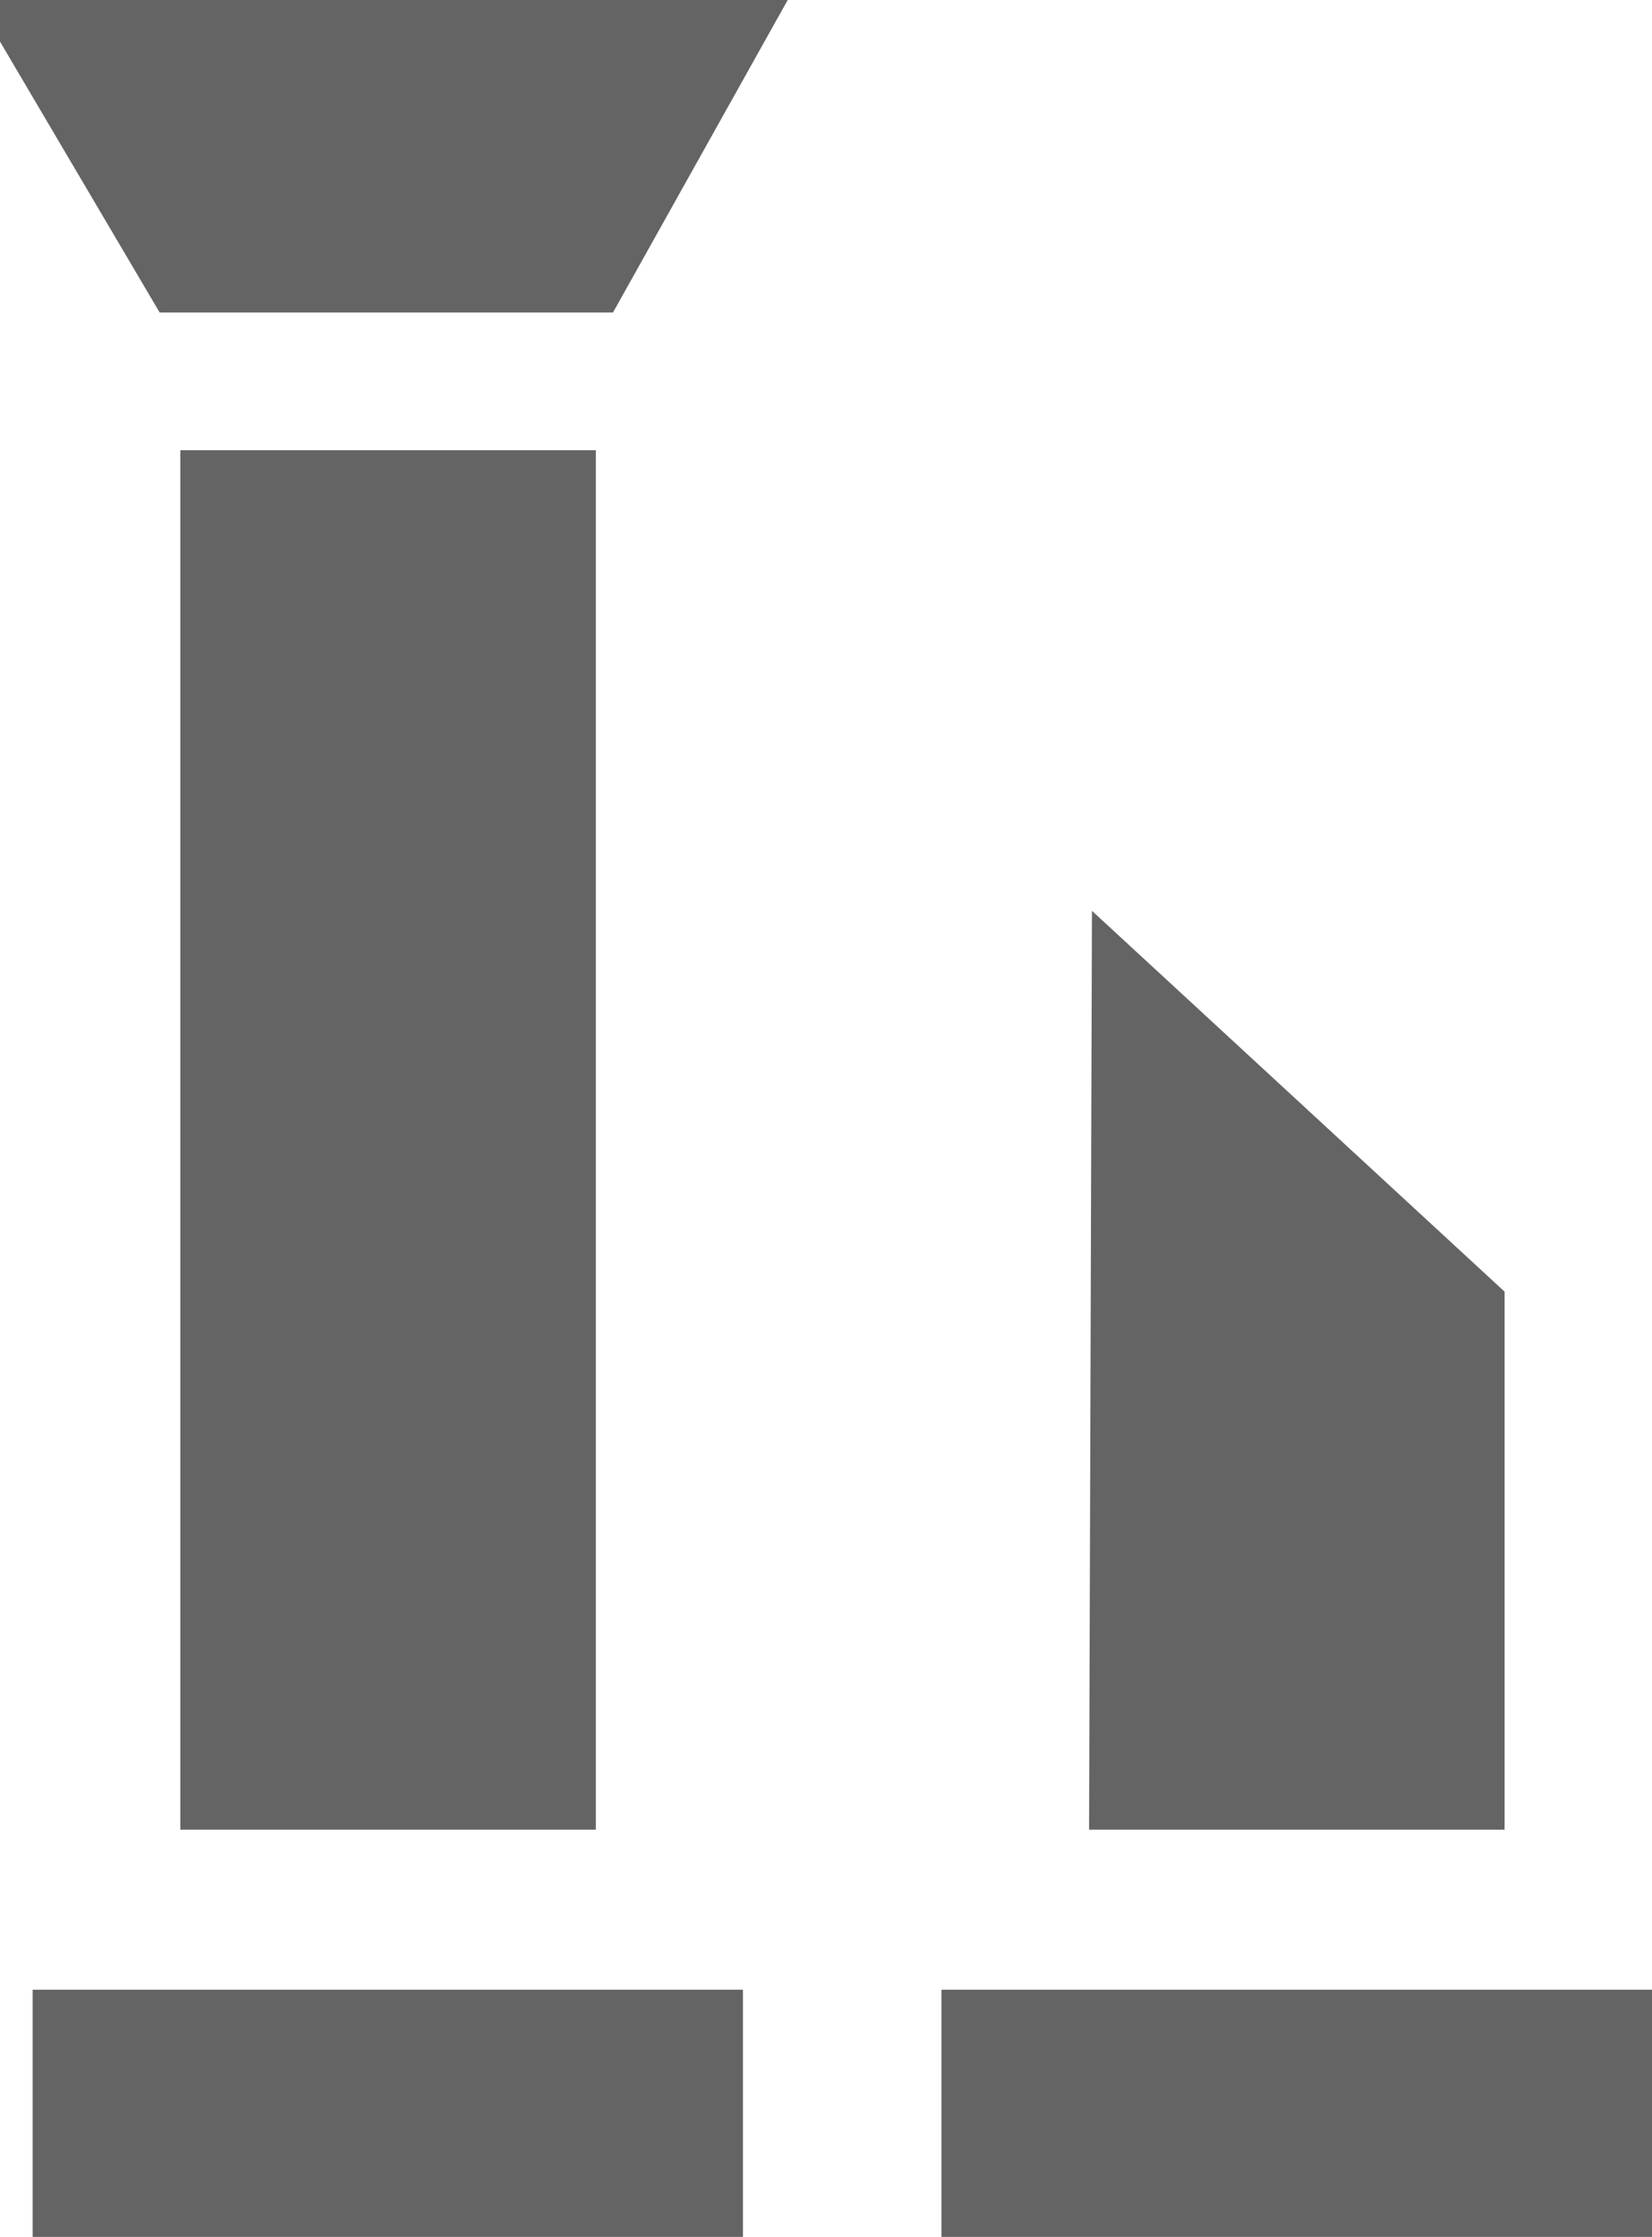 <?xml version="1.0" encoding="UTF-8" standalone="no"?>
<!-- Generator: Adobe Illustrator 13.0.0, SVG Export Plug-In  -->

<svg
   xmlns:dc="http://purl.org/dc/elements/1.1/"
   xmlns:cc="http://creativecommons.org/ns#"
   xmlns:rdf="http://www.w3.org/1999/02/22-rdf-syntax-ns#"
   xmlns:svg="http://www.w3.org/2000/svg"
   xmlns="http://www.w3.org/2000/svg"
   xmlns:sodipodi="http://sodipodi.sourceforge.net/DTD/sodipodi-0.dtd"
   xmlns:inkscape="http://www.inkscape.org/namespaces/inkscape"
   version="1.1"
   x="0px"
   y="0px"
   width="56.258"
   height="76.171"
   viewBox="-0.42 -0.556 56.258 76.171"
   enable-background="new -0.42 -0.556 58 77"
   xml:space="preserve"
   id="svg4259"
   inkscape:version="0.48.0 r9654"
   sodipodi:docname="e250_vestigesantiquesed2.svg"><sodipodi:namedview
   pagecolor="#ffffff"
   bordercolor="#666666"
   borderopacity="1"
   objecttolerance="10"
   gridtolerance="10"
   guidetolerance="10"
   inkscape:pageopacity="0"
   inkscape:pageshadow="2"
   inkscape:window-width="640"
   inkscape:window-height="480"
   id="namedview4273"
   showgrid="false"
   fit-margin-top="0"
   fit-margin-left="0"
   fit-margin-right="0"
   fit-margin-bottom="0"
   inkscape:zoom="3.3896104"
   inkscape:cx="27.7465"
   inkscape:cy="38.225999"
   inkscape:window-x="0"
   inkscape:window-y="0"
   inkscape:window-maximized="0"
   inkscape:current-layer="svg4259" />
<defs
   id="defs4261">
</defs>
<rect
   x="5.721"
   y="14.774"
   width="14.15"
   height="46.973"
   id="rect4263"
   style="fill:#646464" />
<polyline
   points="52.072,43.982 52.072,62.303 37.922,62.303 38.02,31.014 "
   id="polyline4265"
   style="fill:#646464"
   transform="translate(-1.254,-0.555)" />
<rect
   x="0.692"
   y="67.197"
   width="24.189"
   height="8.418"
   id="rect4267"
   style="fill:#646464" />
<polygon
   points="25.764,1.111 21.057,9.529 6.906,9.529 1.945,1.111 "
   id="polygon4269"
   style="fill:#646464;stroke:#646464;stroke-width:2.223"
   transform="translate(-1.254,-0.555)" />
<rect
   x="31.64"
   y="67.197"
   width="24.199"
   height="8.418"
   id="rect4271"
   style="fill:#646464" />
</svg>
